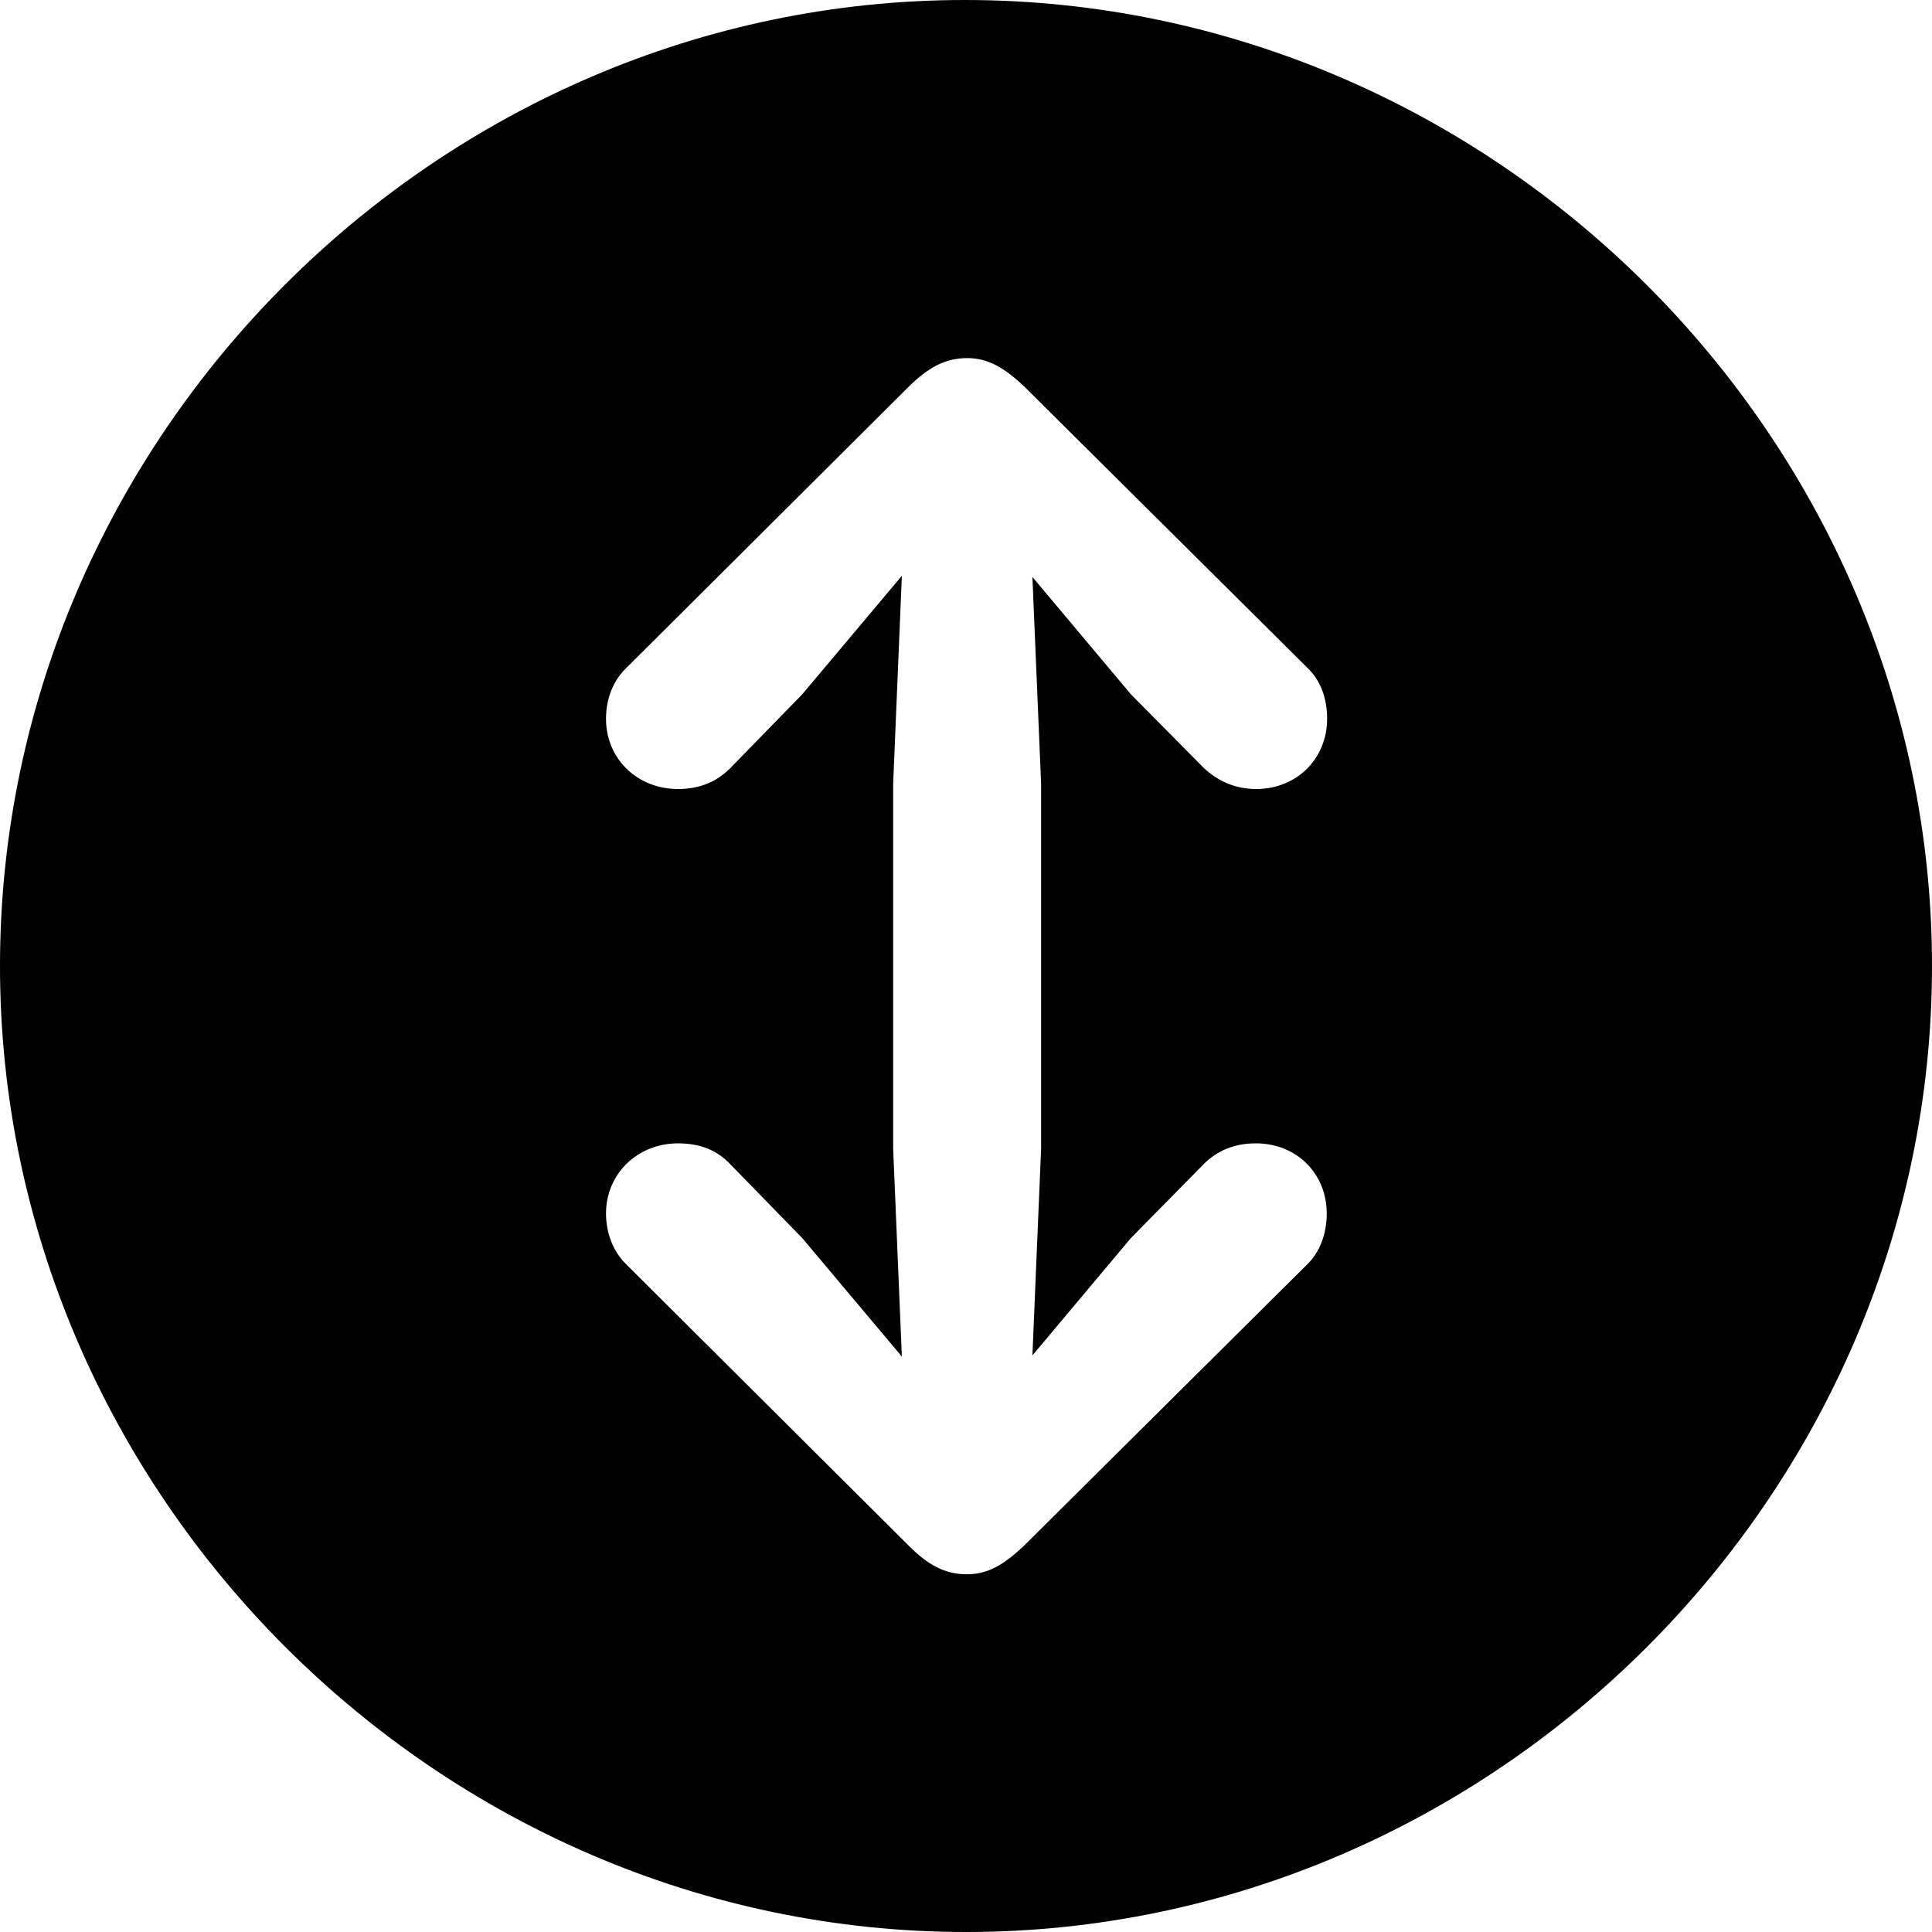 <?xml version="1.0" ?><!-- Generator: Adobe Illustrator 25.0.0, SVG Export Plug-In . SVG Version: 6.00 Build 0)  --><svg xmlns="http://www.w3.org/2000/svg" xmlns:xlink="http://www.w3.org/1999/xlink" version="1.1" id="Layer_1" x="0px" y="0px" viewBox="0 0 512 512" style="enable-background:new 0 0 512 512;" xml:space="preserve">
<path d="M256,512c140,0,256-116.2,256-256C512,116,395.8,0,255.7,0C116,0,0,116,0,256C0,395.8,116.2,512,256,512z M256.3,94.9  c5.5,0,9.8,2.5,15.1,7.5l75,74.5c3.5,3.3,5.3,8,5.3,13.6c0,10.5-8,18.6-18.8,18.6c-5.8,0-10.3-2.3-13.8-5.5L299.7,184l-26.1-31.1  l2.3,54.7v96.9l-2.3,54.7l26.1-31.1l19.3-19.6c3.5-3.5,8-5.5,13.8-5.5c10.8,0,18.8,8,18.8,18.6c0,5.3-1.8,10.3-5.3,13.6l-75,74.5  c-5.3,5-9.5,7.5-15.1,7.5c-5.8,0-10.3-2.5-15.3-7.5l-74.8-74.5c-3.5-3.3-5.5-8.3-5.5-13.6c0-10.5,8.3-18.6,19.1-18.6  c5.8,0,10.3,1.8,13.8,5.5l19.1,19.6l26.4,31.4l-2.3-55v-96.9l2.3-55L212.6,184l-19.1,19.6c-3.5,3.5-8,5.5-13.8,5.5  c-10.8,0-19.1-8-19.1-18.6c0-5.5,2-10.3,5.5-13.6l74.8-74.5C246,97.4,250.5,94.9,256.3,94.9z"/>
</svg>